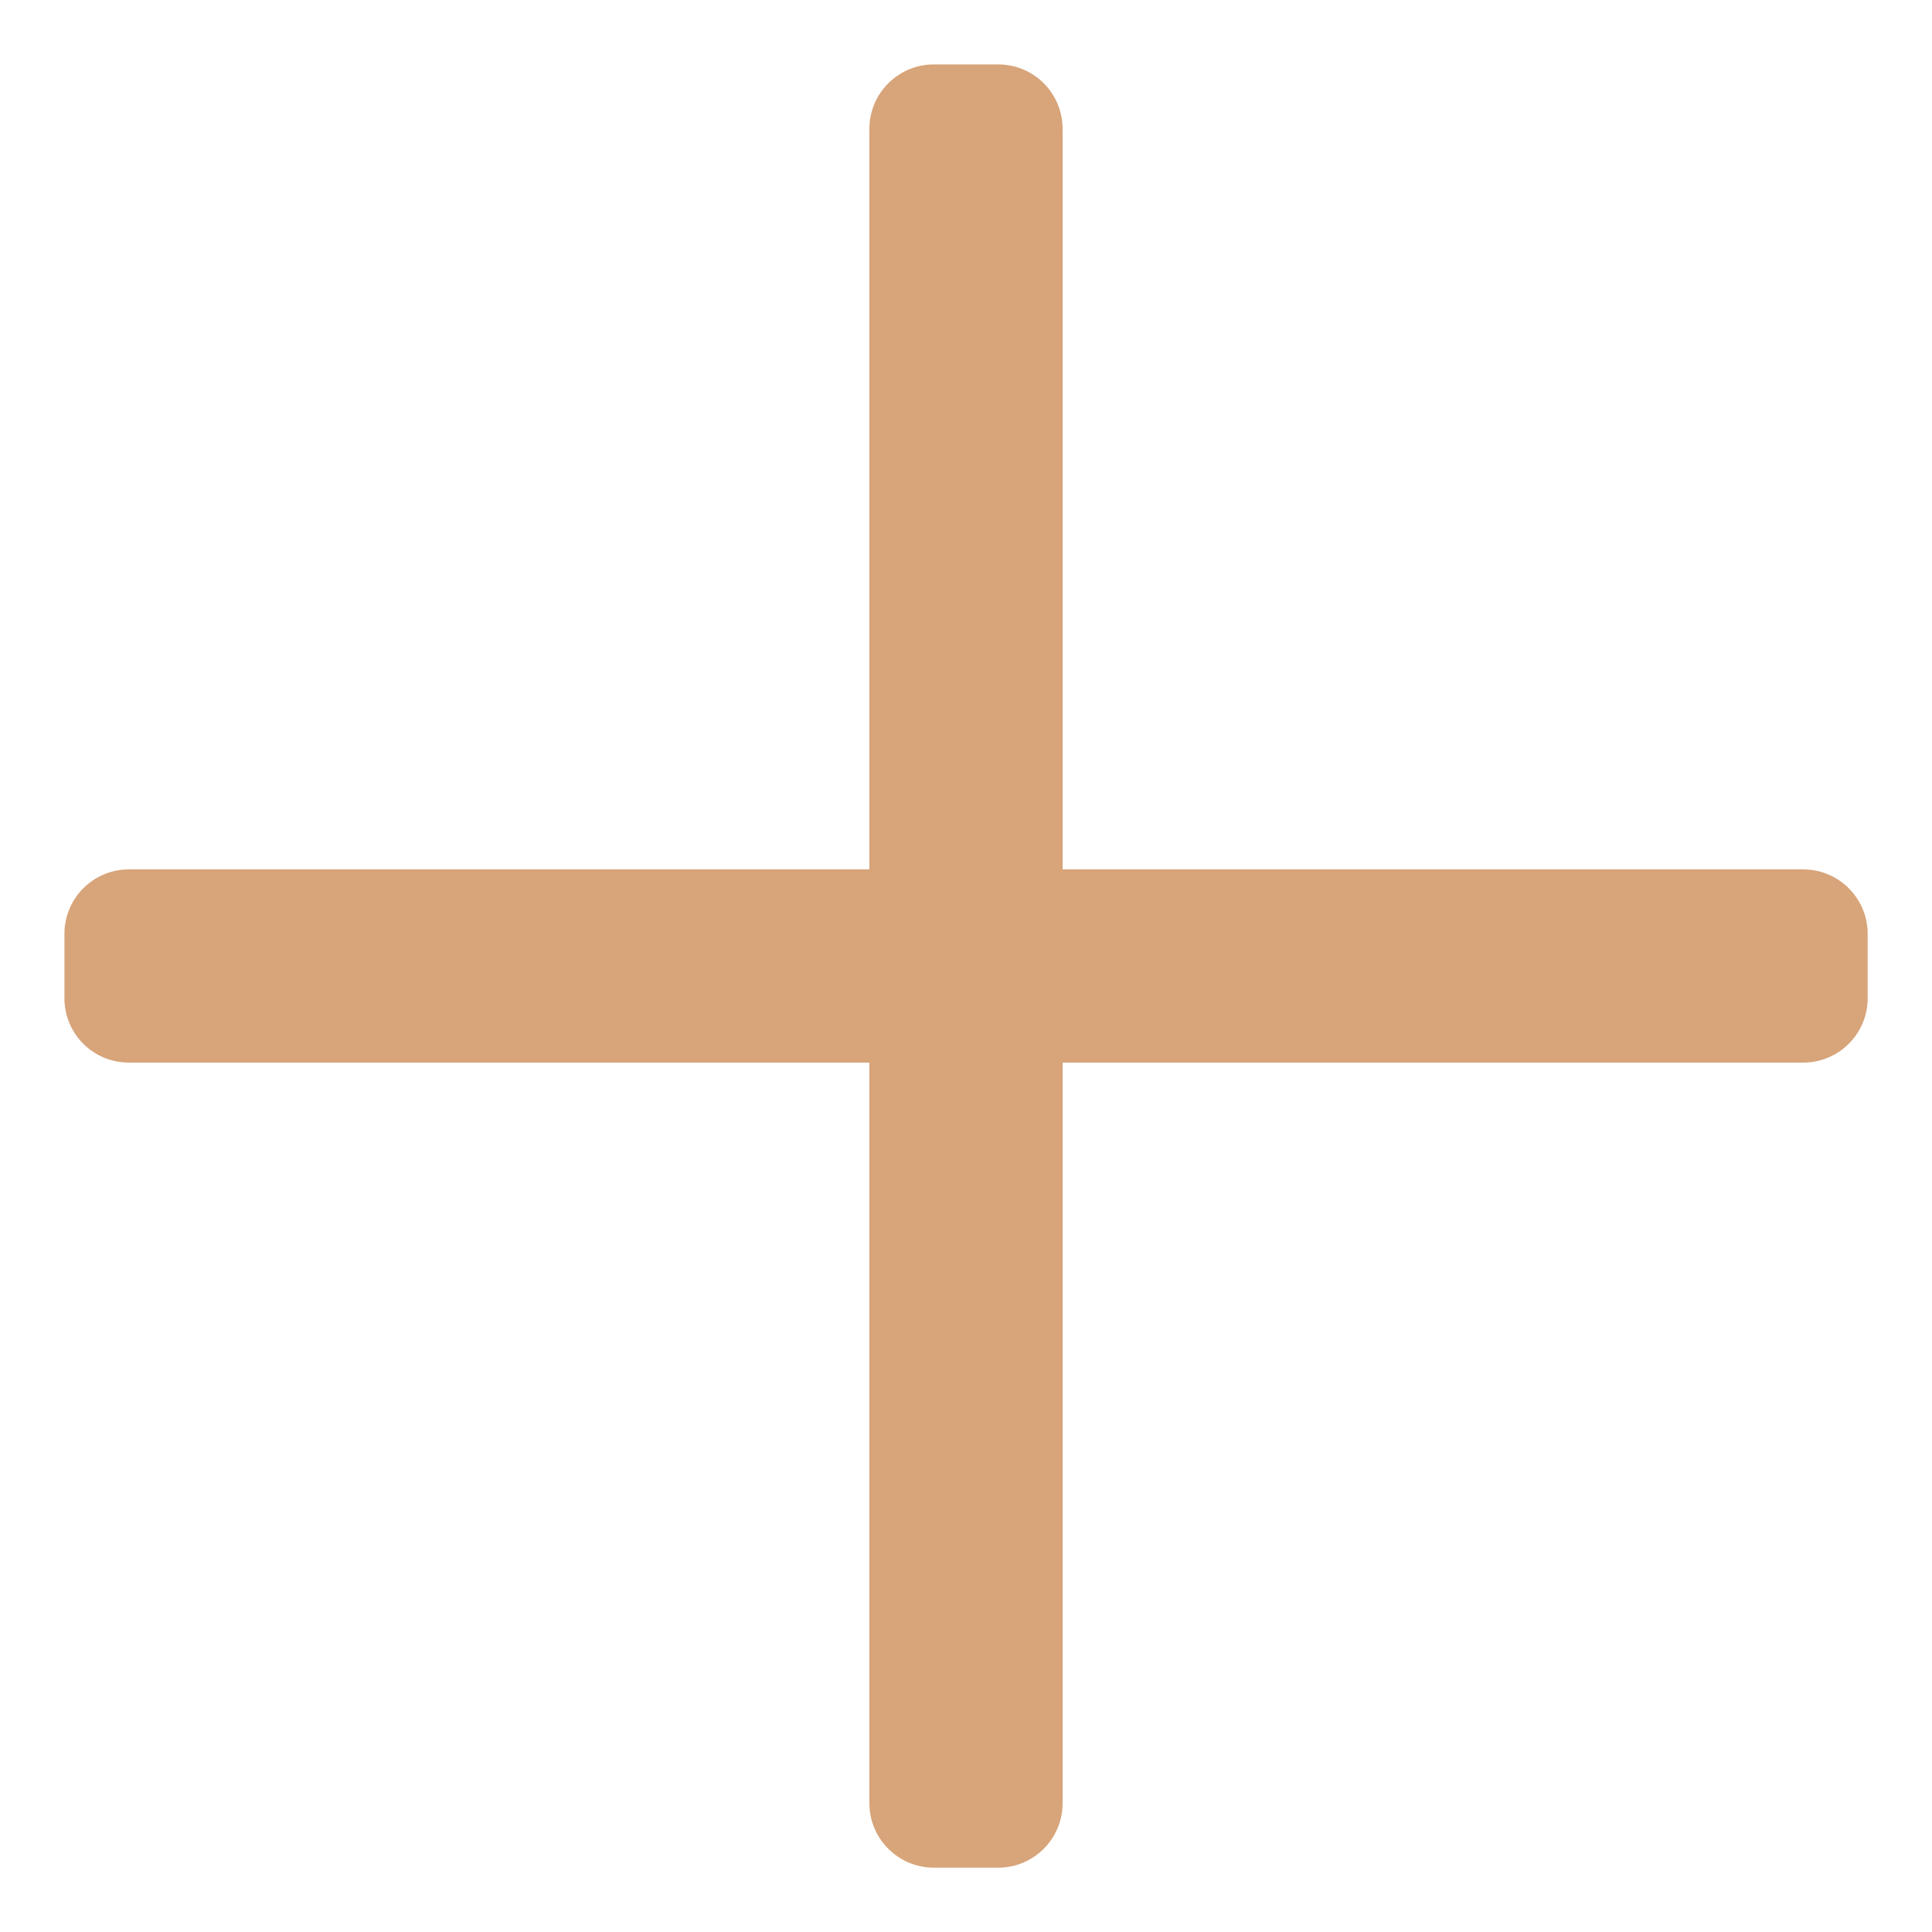 <svg width="20" height="20" viewBox="0 0 20 20" fill="none" xmlns="http://www.w3.org/2000/svg">
<path d="M19.334 9.667V10.334C19.334 10.702 19.035 11 18.667 11H11V18.667C11 19.035 10.702 19.334 10.334 19.334H9.667C9.299 19.334 9 19.035 9 18.667V11H1.334C0.965 11 0.667 10.702 0.667 10.334V9.667C0.667 9.299 0.965 9 1.334 9H9V1.334C9 0.965 9.299 0.667 9.667 0.667H10.334C10.702 0.667 11 0.965 11 1.334V9H18.667C19.035 9 19.334 9.299 19.334 9.667Z" fill="#D8A47A"/>
</svg>
